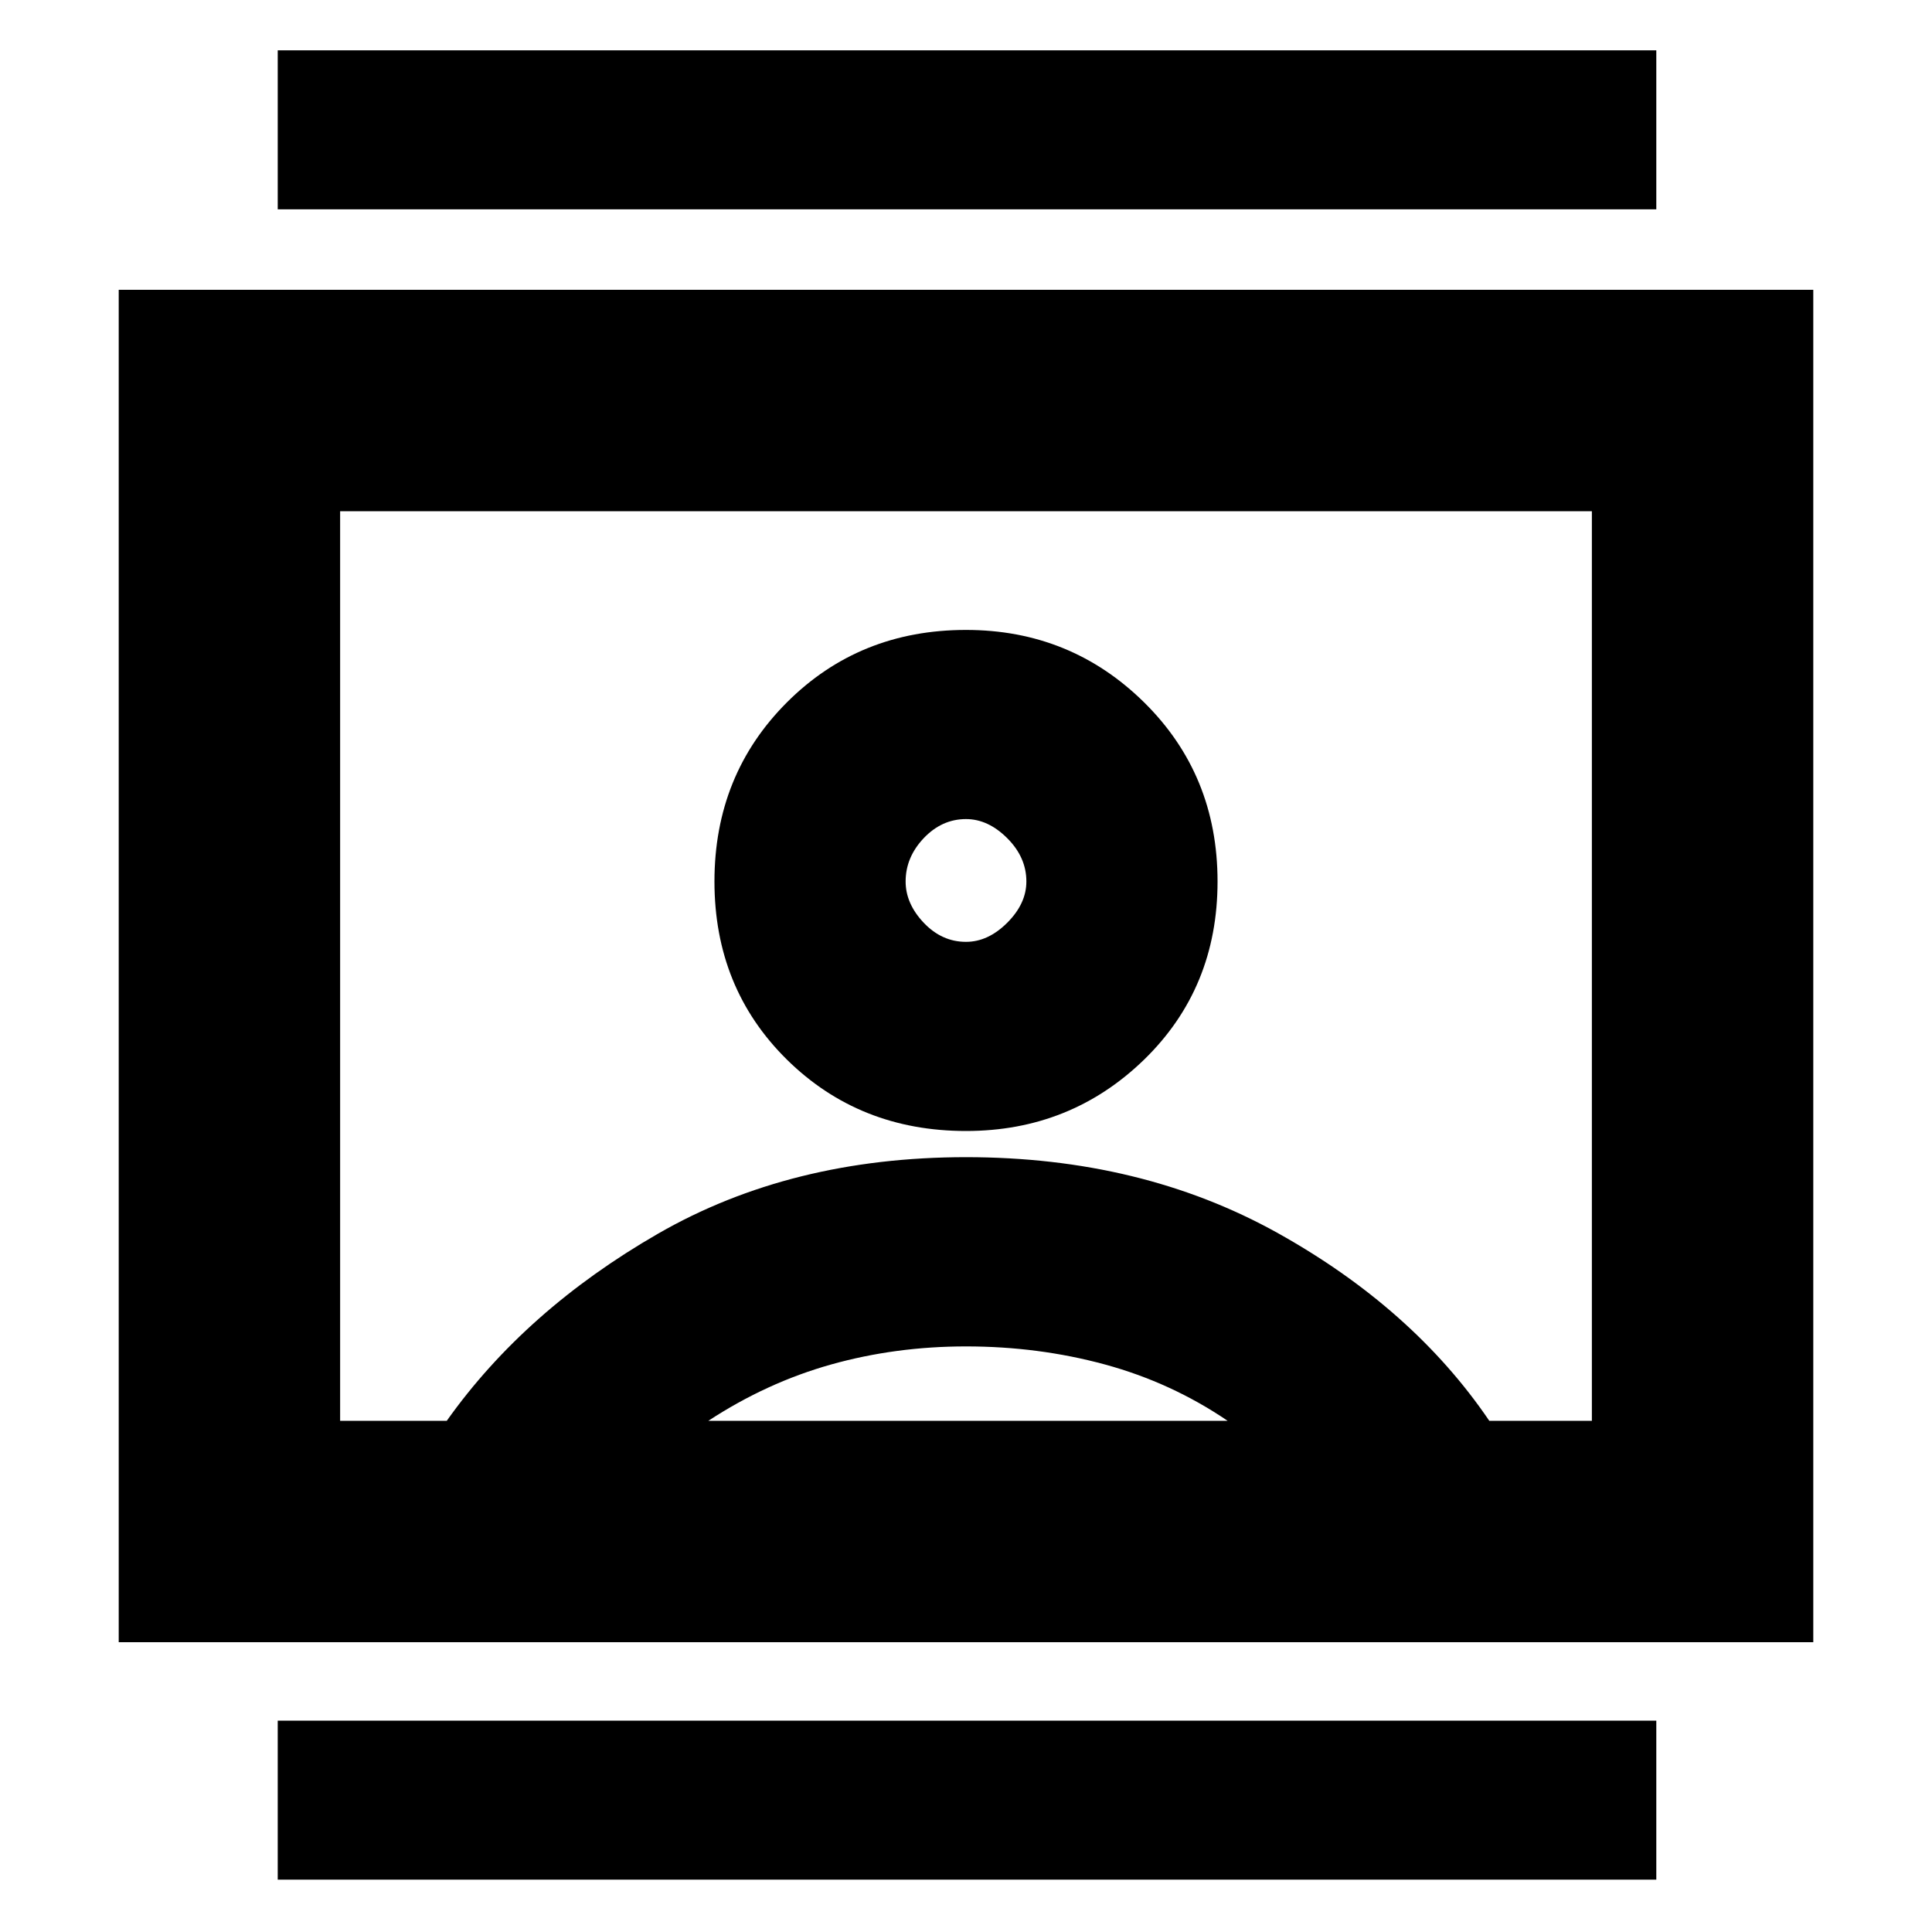<svg xmlns="http://www.w3.org/2000/svg" height="20" width="20"><path d="M2.875 19.458V17.812H17.146V19.458ZM2.875 2.167V0.521H17.146V2.167ZM10 11.708Q11.083 11.708 11.844 10.969Q12.604 10.229 12.604 9.125Q12.604 8.021 11.844 7.271Q11.083 6.521 10 6.521Q8.896 6.521 8.146 7.271Q7.396 8.021 7.396 9.125Q7.396 10.229 8.146 10.969Q8.896 11.708 10 11.708ZM1.229 17V3H18.771V17ZM3.521 14.708H4.625Q5.438 13.562 6.812 12.771Q8.188 11.979 10 11.979Q11.812 11.979 13.219 12.76Q14.625 13.542 15.417 14.708H16.479V5.292H3.521ZM7.333 14.708H12.708Q12.125 14.312 11.438 14.125Q10.75 13.938 10 13.938Q9.271 13.938 8.604 14.125Q7.938 14.312 7.333 14.708ZM10 9.75Q9.75 9.75 9.562 9.552Q9.375 9.354 9.375 9.125Q9.375 8.875 9.562 8.677Q9.75 8.479 10 8.479Q10.229 8.479 10.427 8.677Q10.625 8.875 10.625 9.125Q10.625 9.354 10.427 9.552Q10.229 9.75 10 9.75ZM10 10Q10 10 10 10Q10 10 10 10Q10 10 10 10Q10 10 10 10Z"/></svg>